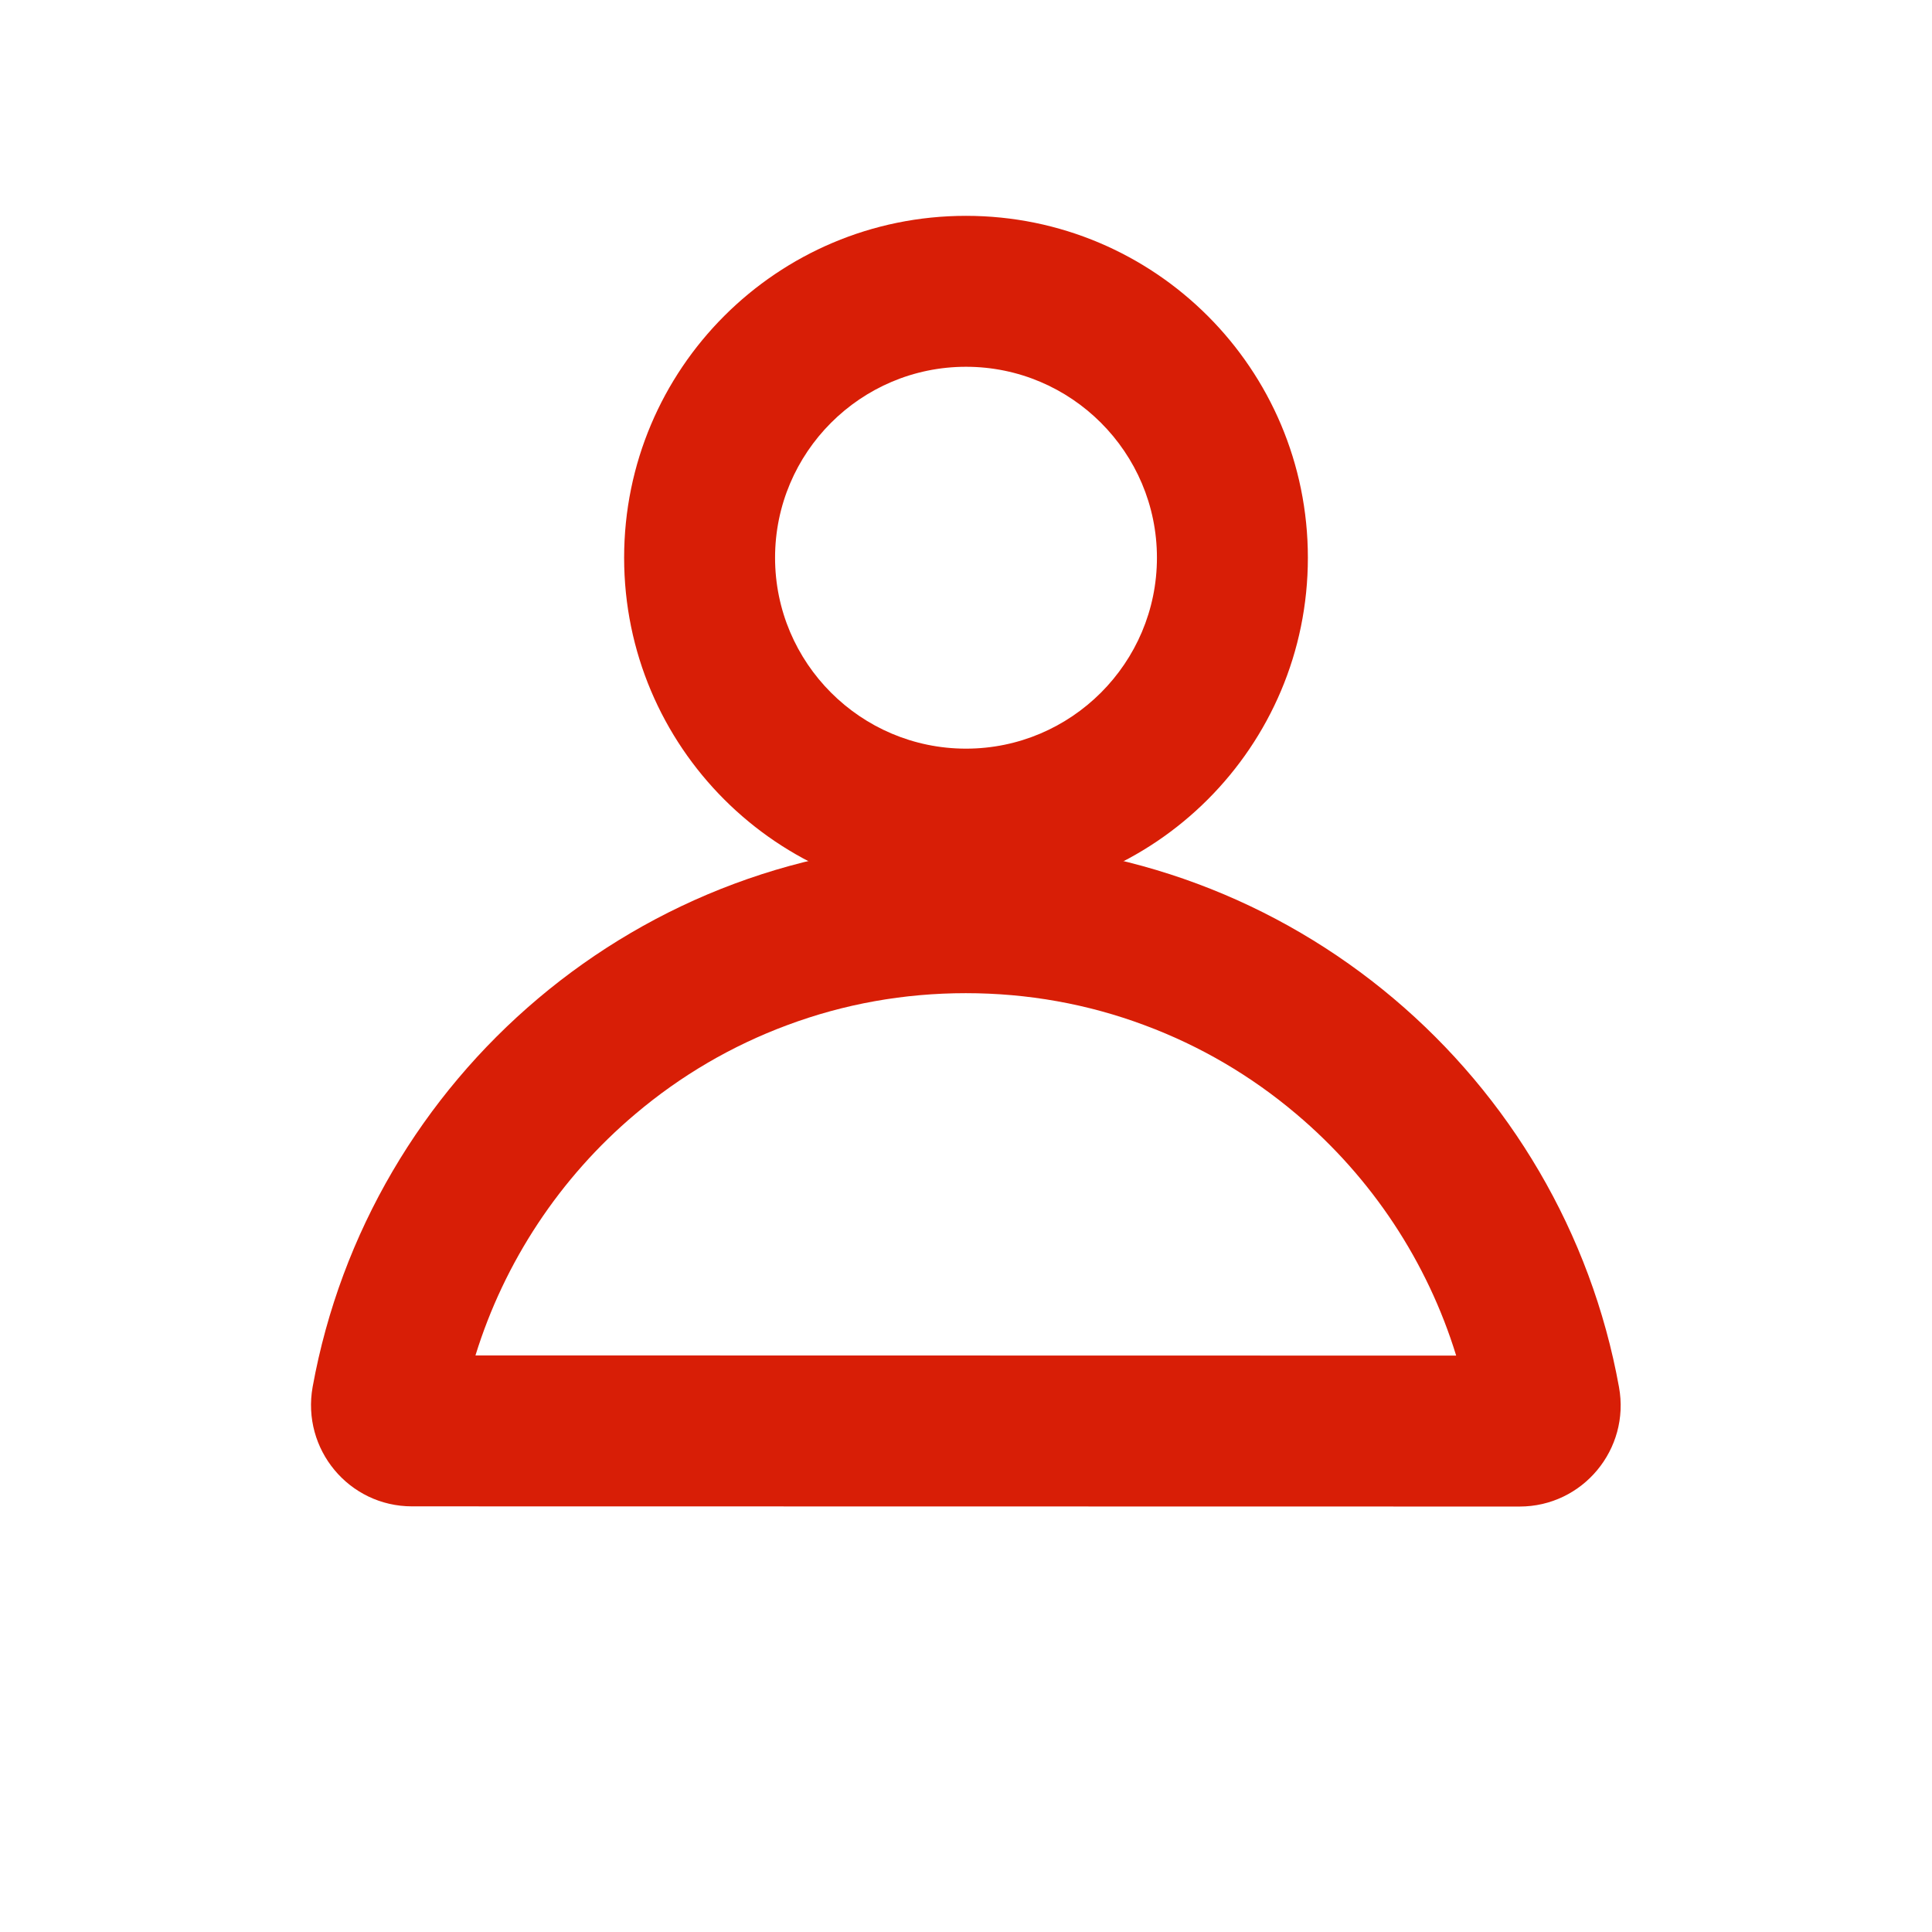 <?xml version="1.0" standalone="no"?><!DOCTYPE svg PUBLIC "-//W3C//DTD SVG 1.1//EN" "http://www.w3.org/Graphics/SVG/1.1/DTD/svg11.dtd"><svg t="1626341286778" class="icon" viewBox="0 0 1024 1024" version="1.1" xmlns="http://www.w3.org/2000/svg" p-id="11057" xmlns:xlink="http://www.w3.org/1999/xlink" width="48" height="48"><defs><style type="text/css"></style></defs><path d="M511.9 526.4c32.7 0 64.6 5.7 94.8 17 29.3 10.9 56.3 26.7 80.3 47 40.2 33.9 69.6 78.6 84.8 128.1l-519.8-0.1c15.3-49.5 44.7-94.2 84.8-128 24-20.3 51-36.1 80.3-47 30.2-11.3 62.1-17 94.8-17m0-80c-172.7 0-316.4 124.6-346.2 288.7-5.9 33 19.2 63.3 52.7 63.3l587 0.1c33.5 0 58.7-30.4 52.7-63.3C828.4 571 684.6 446.4 511.9 446.4z" fill="#d81e06" p-id="11058"></path><path d="M512 194.4c55.8 0 101.2 45.4 101.2 101.2S567.8 396.8 512 396.8s-101.2-45.4-101.2-101.2S456.2 194.4 512 194.4m0-80c-100.1 0-181.2 81.1-181.2 181.2S411.9 476.8 512 476.8s181.2-81.1 181.2-181.2S612.1 114.4 512 114.4z" fill="#d81e06" p-id="11059"></path></svg>